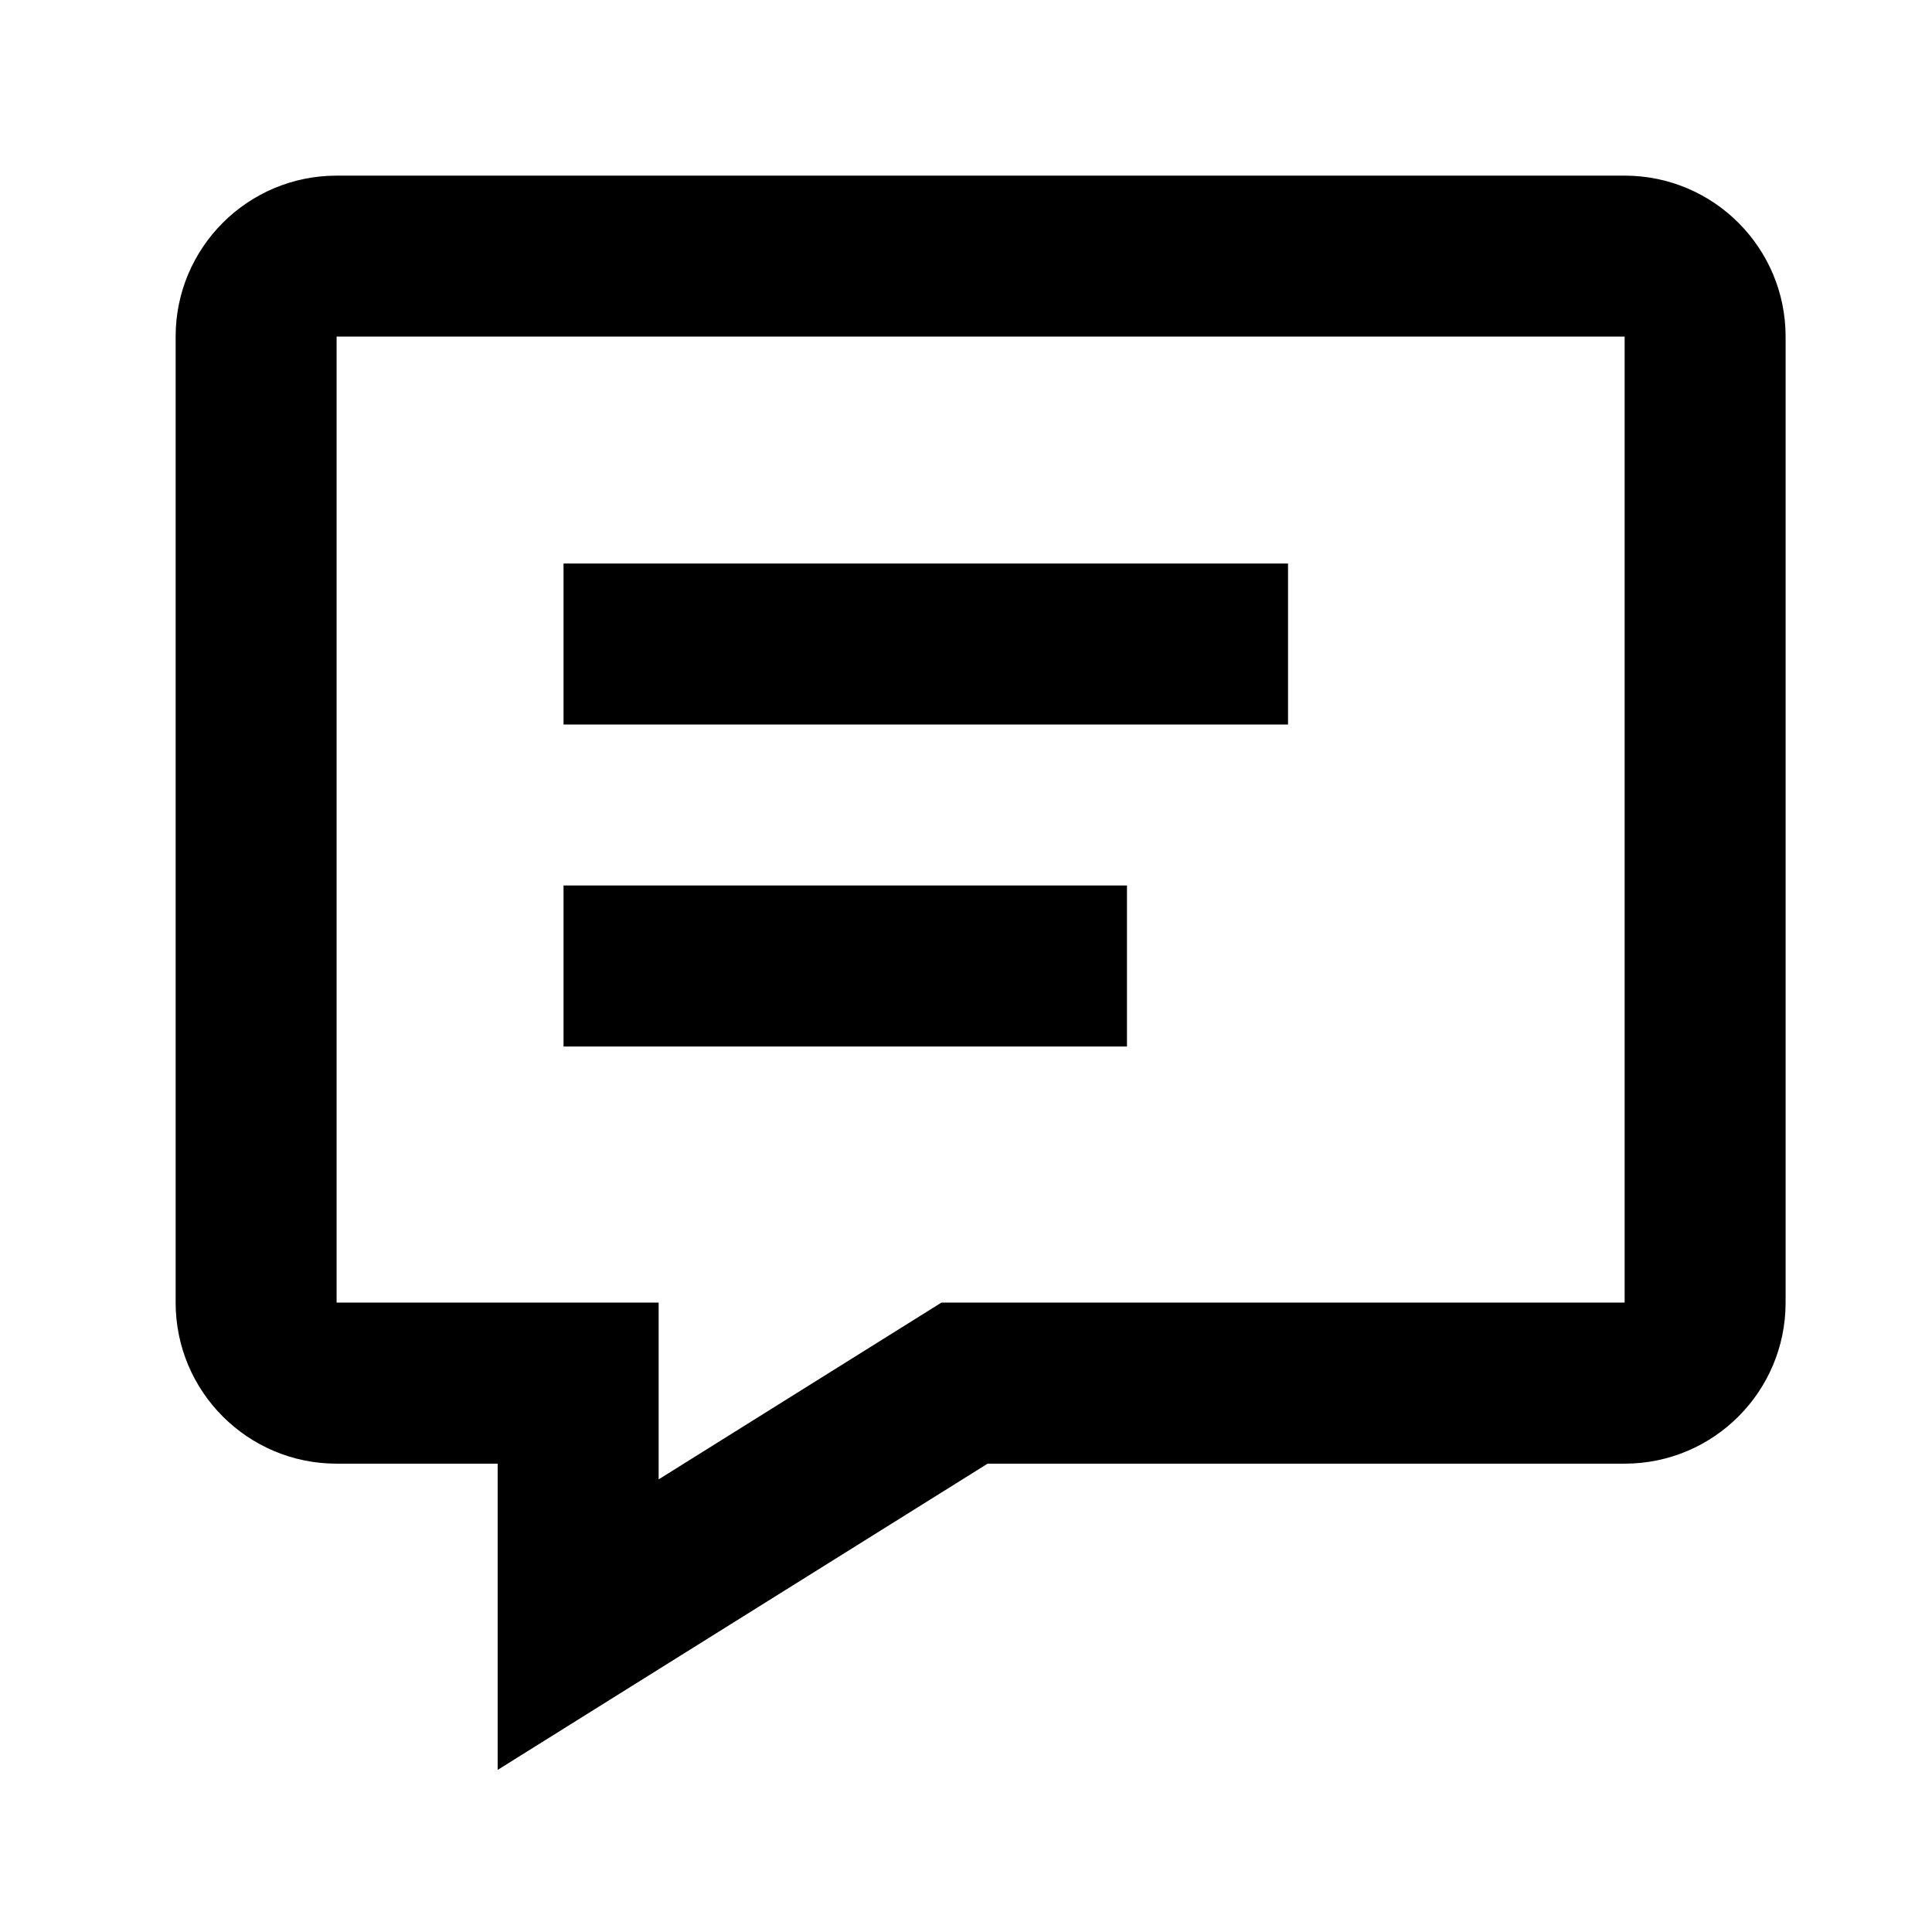 <svg width="22" height="22" viewBox="0 0 22 22" xmlns="http://www.w3.org/2000/svg">
<path fill-rule="evenodd" clip-rule="evenodd" d="M5.667 20.154L11.246 16.667H18.5C19.512 16.667 20.333 15.846 20.333 14.833V3.833C20.333 2.821 19.512 2 18.5 2H3.833C2.821 2 2 2.821 2 3.833V14.833C2 15.846 2.821 16.667 3.833 16.667H5.667V20.154ZM10.72 14.833L7.5 16.846V14.833H3.833V3.833H18.5V14.833H10.72ZM6.417 11.917V10.083H12.833V11.917H6.417ZM6.417 6.417V8.25H14.667V6.417H6.417Z" />
</svg>
